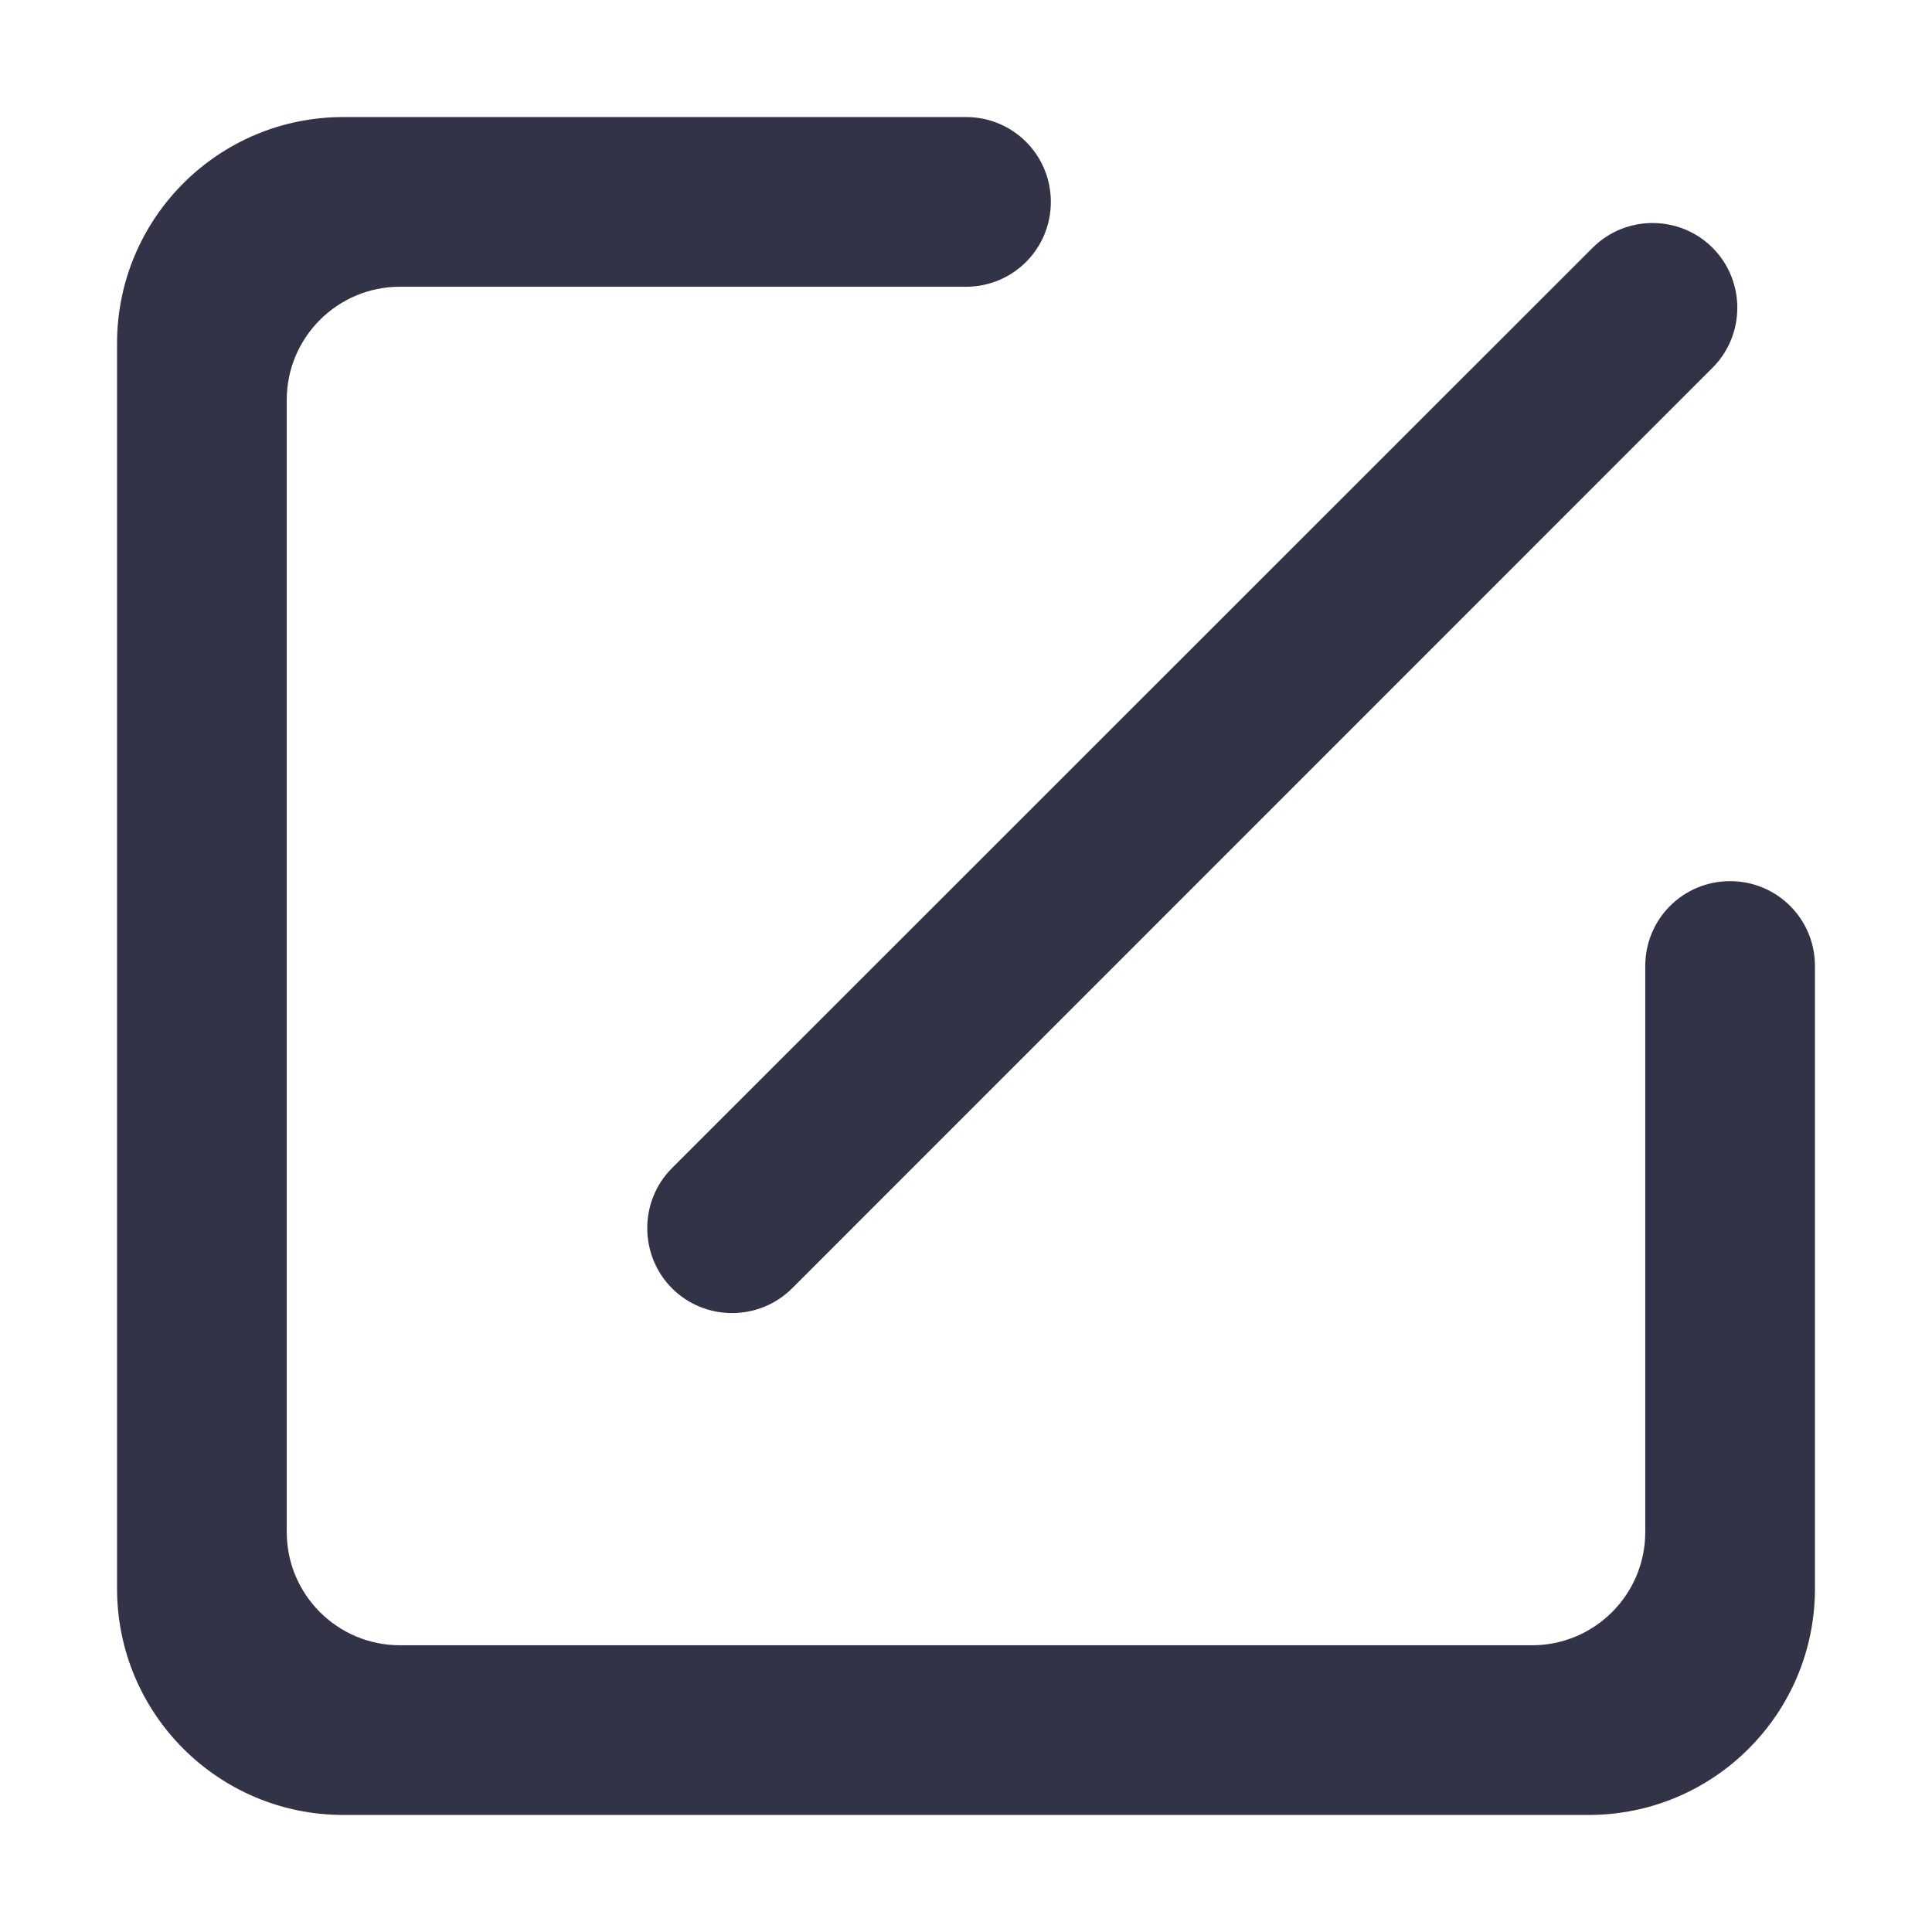 <?xml version="1.0" encoding="UTF-8"?>
<svg width="12px" height="12px" viewBox="0 0 12 12" version="1.1" xmlns="http://www.w3.org/2000/svg" xmlns:xlink="http://www.w3.org/1999/xlink">
    <title>ic_edit</title>
    <g id="页面-1" stroke="none" stroke-width="1" fill="none" fill-rule="evenodd">
        <g id="切图" transform="translate(-535, -2750)" fill-rule="nonzero">
            <g id="ic_edit" transform="translate(535, 2750)">
                <rect id="矩形" fill="#000000" opacity="0" x="0" y="0" width="12" height="12"></rect>
                <path d="M10.746,5.473 C10.454,5.473 10.219,5.708 10.219,6 L10.219,9.516 C10.219,9.904 9.904,10.219 9.516,10.219 L2.484,10.219 C2.096,10.219 1.781,9.904 1.781,9.516 L1.781,2.484 C1.781,2.096 2.096,1.781 2.484,1.781 L6,1.781 C6.292,1.781 6.527,1.546 6.527,1.254 C6.527,0.962 6.292,0.727 6,0.727 L2.133,0.727 C1.356,0.727 0.727,1.356 0.727,2.133 L0.727,9.867 C0.727,10.644 1.356,11.273 2.133,11.273 L9.867,11.273 C10.644,11.273 11.273,10.644 11.273,9.867 L11.273,6 C11.273,5.708 11.038,5.473 10.746,5.473 Z" id="路径" fill="#333347"></path>
                <path d="M4.174,8.002 C4.379,8.207 4.714,8.207 4.92,8.002 L10.637,2.284 C10.842,2.079 10.842,1.744 10.637,1.539 C10.432,1.334 10.097,1.334 9.892,1.539 L4.174,7.255 C3.969,7.46 3.969,7.796 4.174,8.002 L4.174,8.002 Z" id="路径" fill="#333347"></path>
            </g>
        </g>
    </g>
</svg>